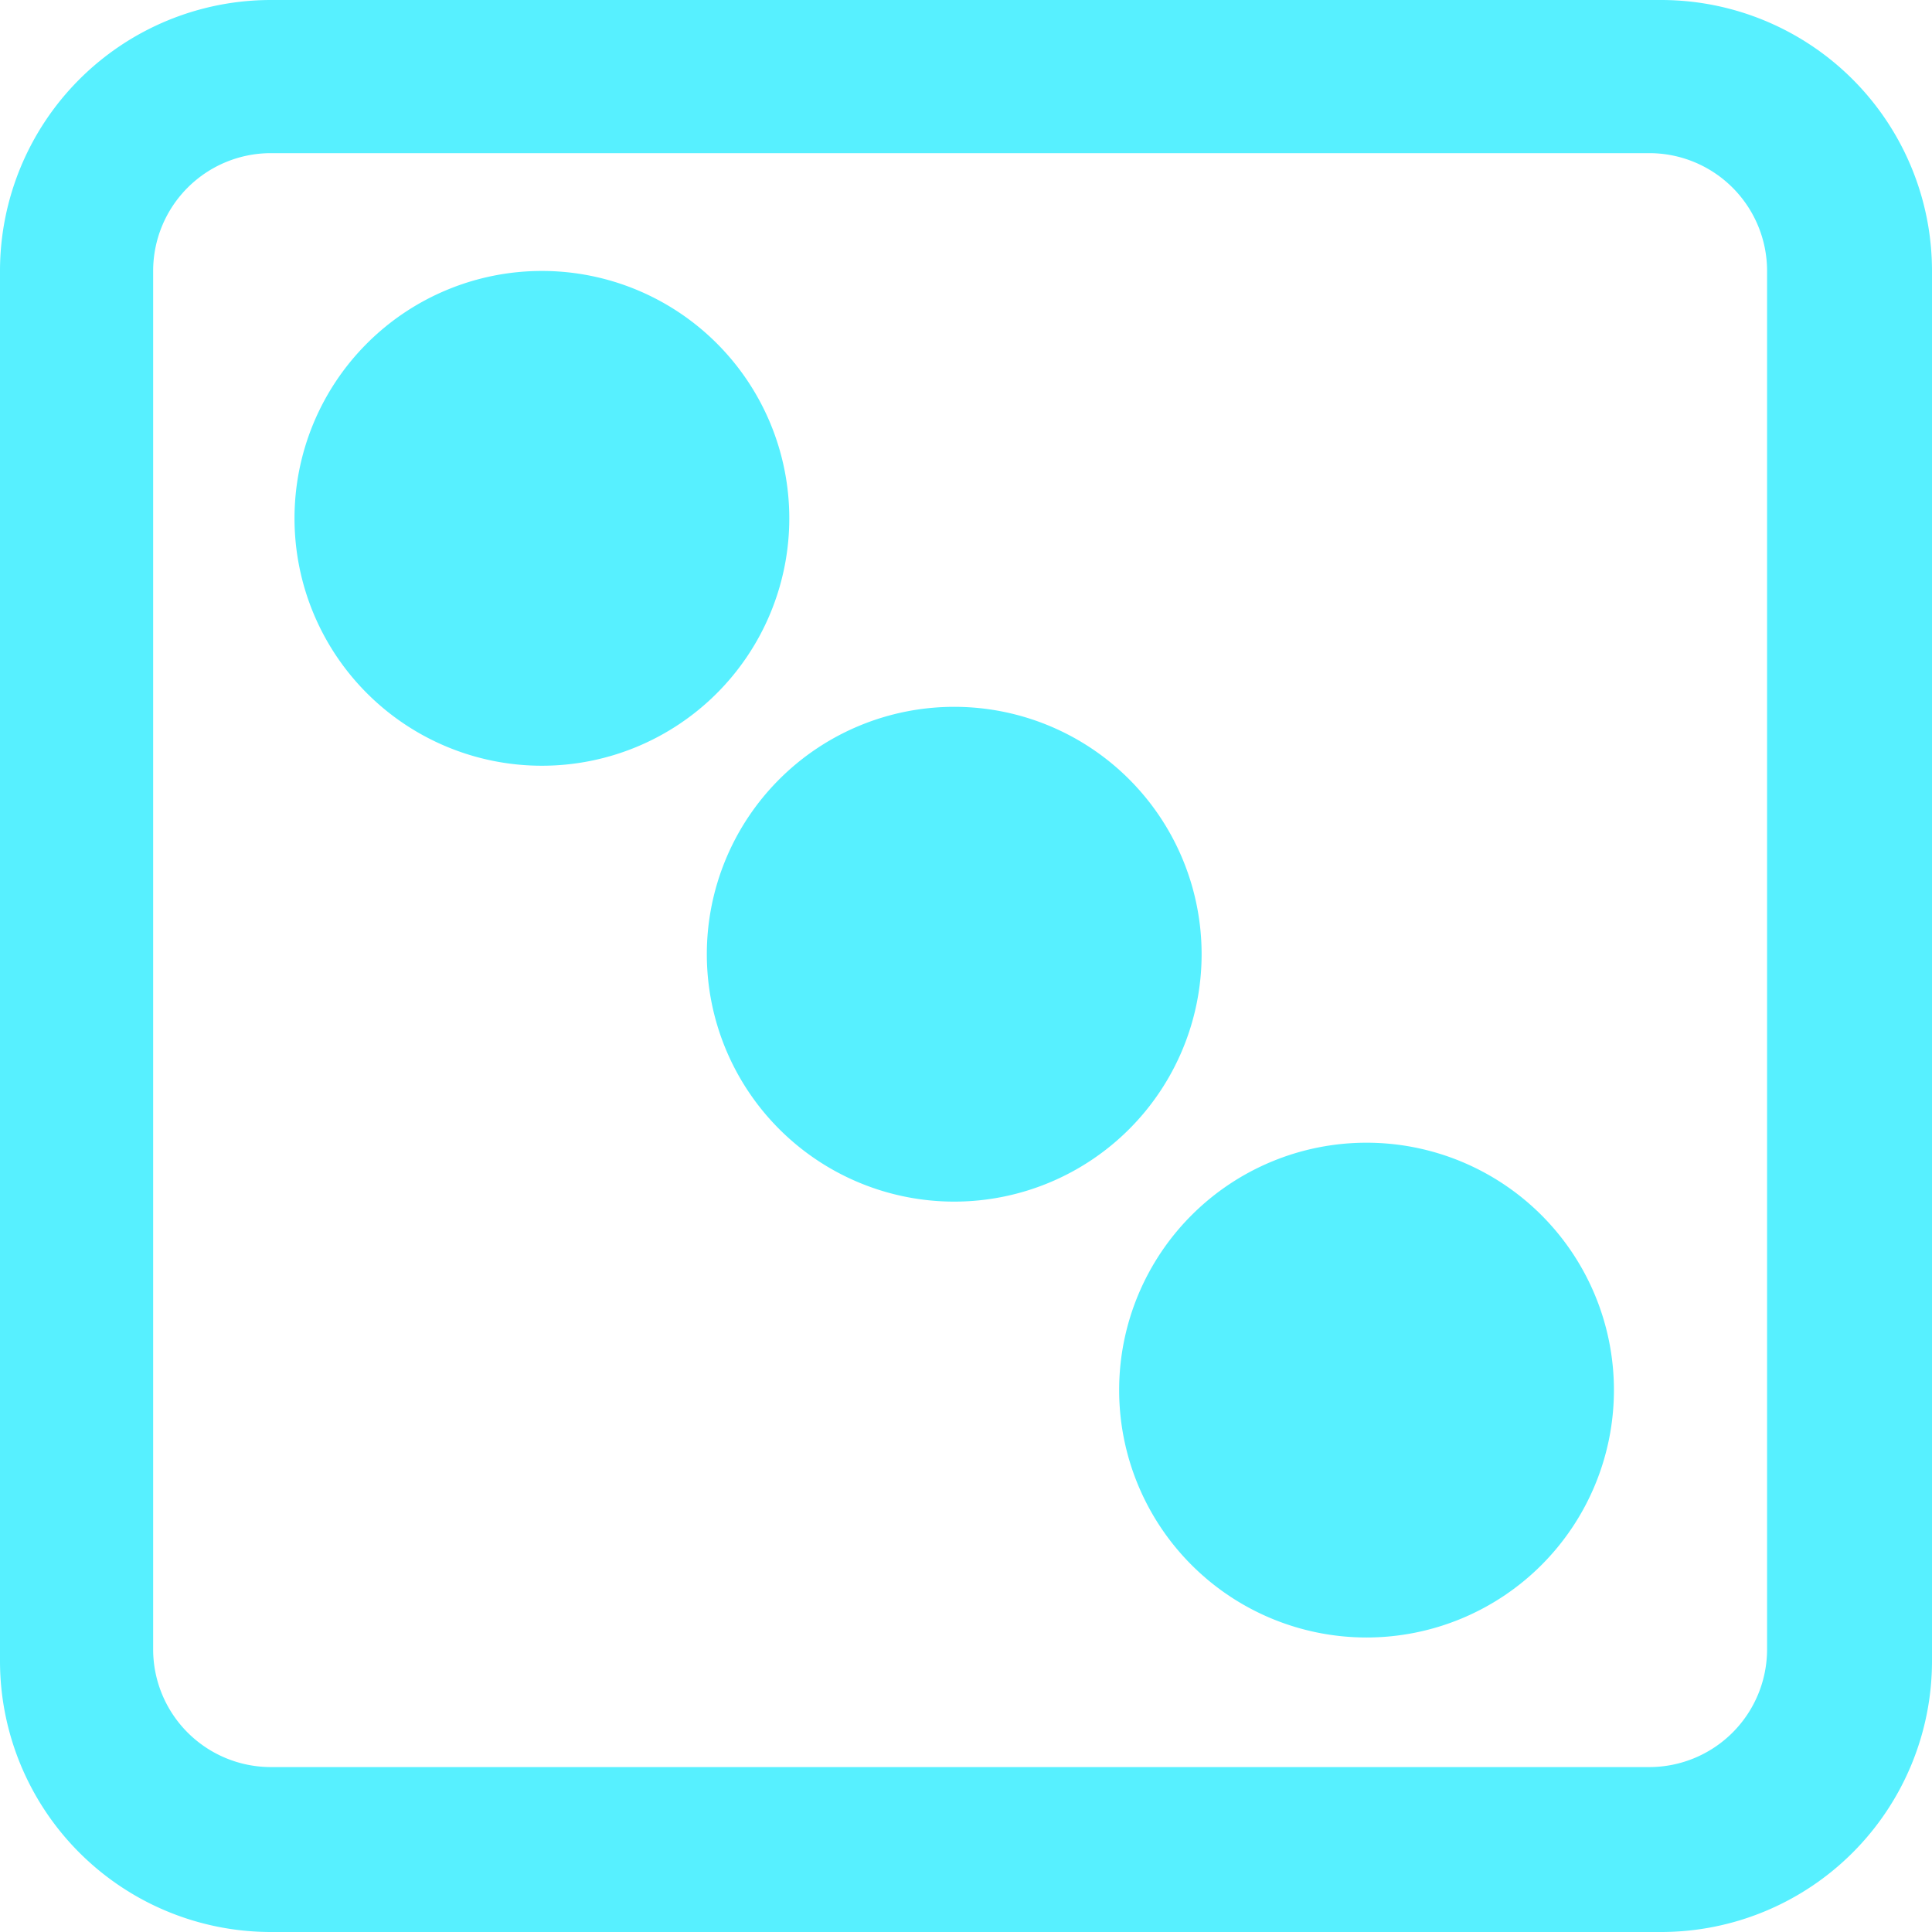 <svg xmlns="http://www.w3.org/2000/svg" width="164" height="164" viewBox="0 0 164 164">
  <defs>
    <style>
      .cls-1 {
        fill: #57f0ff;
        fill-rule: evenodd;
      }
    </style>
  </defs>
  <path id="dice_3" class="cls-1" d="M29,5H147a23,23,0,0,1,23,23V146a23,23,0,0,1-23,23H29A23,23,0,0,1,6,146V28A23,23,0,0,1,29,5Zm0,13H146a10,10,0,0,1,10,10V145a10,10,0,0,1-10,10H29a10,10,0,0,1-10-10V28A10,10,0,0,1,29,18ZM52,28A21,21,0,1,1,31,49,21,21,0,0,1,52,28Zm70,74a21,21,0,1,1-21,21A21,21,0,0,1,122,102ZM87,65A21,21,0,1,1,66,86,21,21,0,0,1,87,65Z" transform="translate(-6 -5)"/>
</svg>
